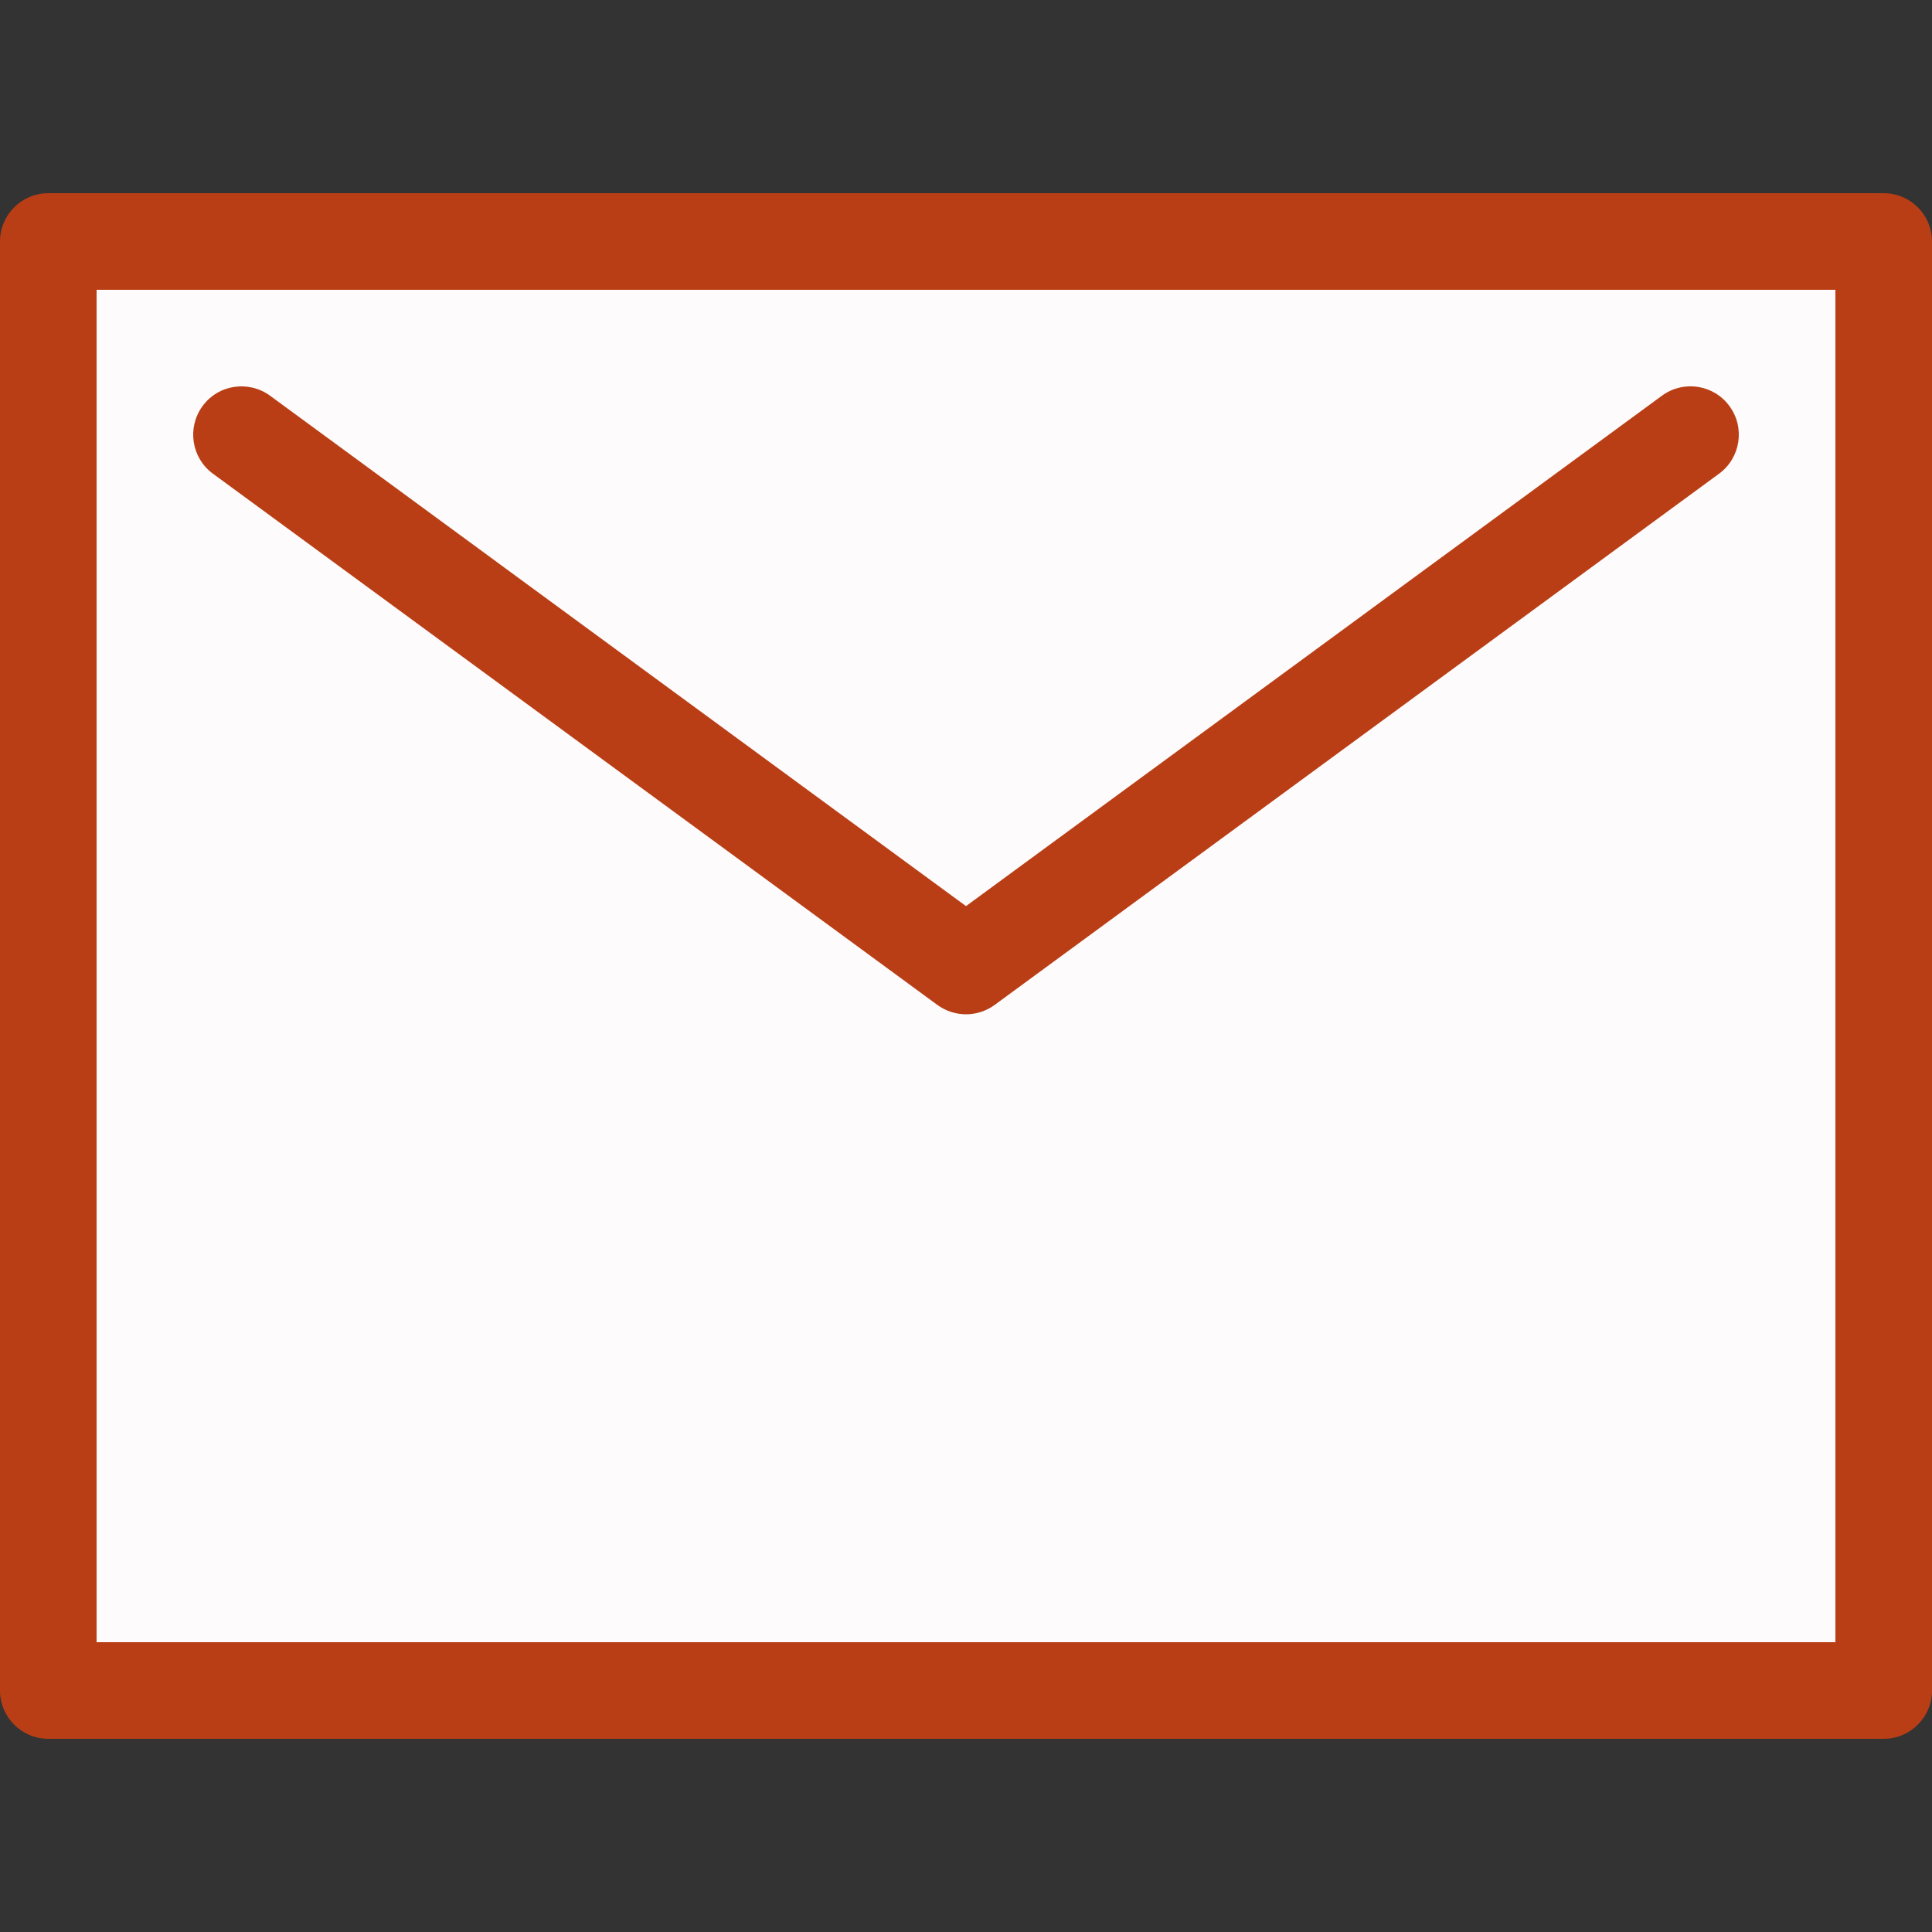 <?xml version="1.0"?>
<svg xmlns="http://www.w3.org/2000/svg" xmlns:xlink="http://www.w3.org/1999/xlink" version="1.1" id="Layer_1" x="0px" y="0px" viewBox="0 0 512 512" style="enable-background:new 0 0 512 512;" xml:space="preserve" width="512px" height="512px" class=""><rect x="0" y="0" width="512" height="512" fill="#333333" stroke="none"/><g><path style="fill:#FDFBFB" d="M499.2,64H12.8v384h486.4V64z" data-original="#BDC4D0" class="" data-old_color="#E8E8E8"/><g>
	<path style="fill:#BA3E15" d="M499.2,51.2H12.8C5.734,51.2,0,56.934,0,64v384c0,7.066,5.734,12.8,12.8,12.8h486.4   c7.066,0,12.8-5.734,12.8-12.8V64C512,56.934,506.266,51.2,499.2,51.2z M486.4,435.2H25.6V76.8h460.8V435.2z" data-original="#573A32" class="active-path" data-old_color="#BA3F17"/>
	<path style="fill:#BA3E15" d="M56.422,125.525l192,140.8c2.261,1.647,4.915,2.475,7.578,2.475c2.662,0,5.316-0.828,7.578-2.475   l192-140.8c5.7-4.173,6.929-12.203,2.748-17.903c-4.19-5.726-12.211-6.946-17.903-2.748L256,240.128L71.578,104.875   c-5.726-4.173-13.722-2.978-17.903,2.748C49.502,113.323,50.722,121.353,56.422,125.525z" data-original="#573A32" class="active-path" data-old_color="#BA3F17"/>
</g></g> </svg>
